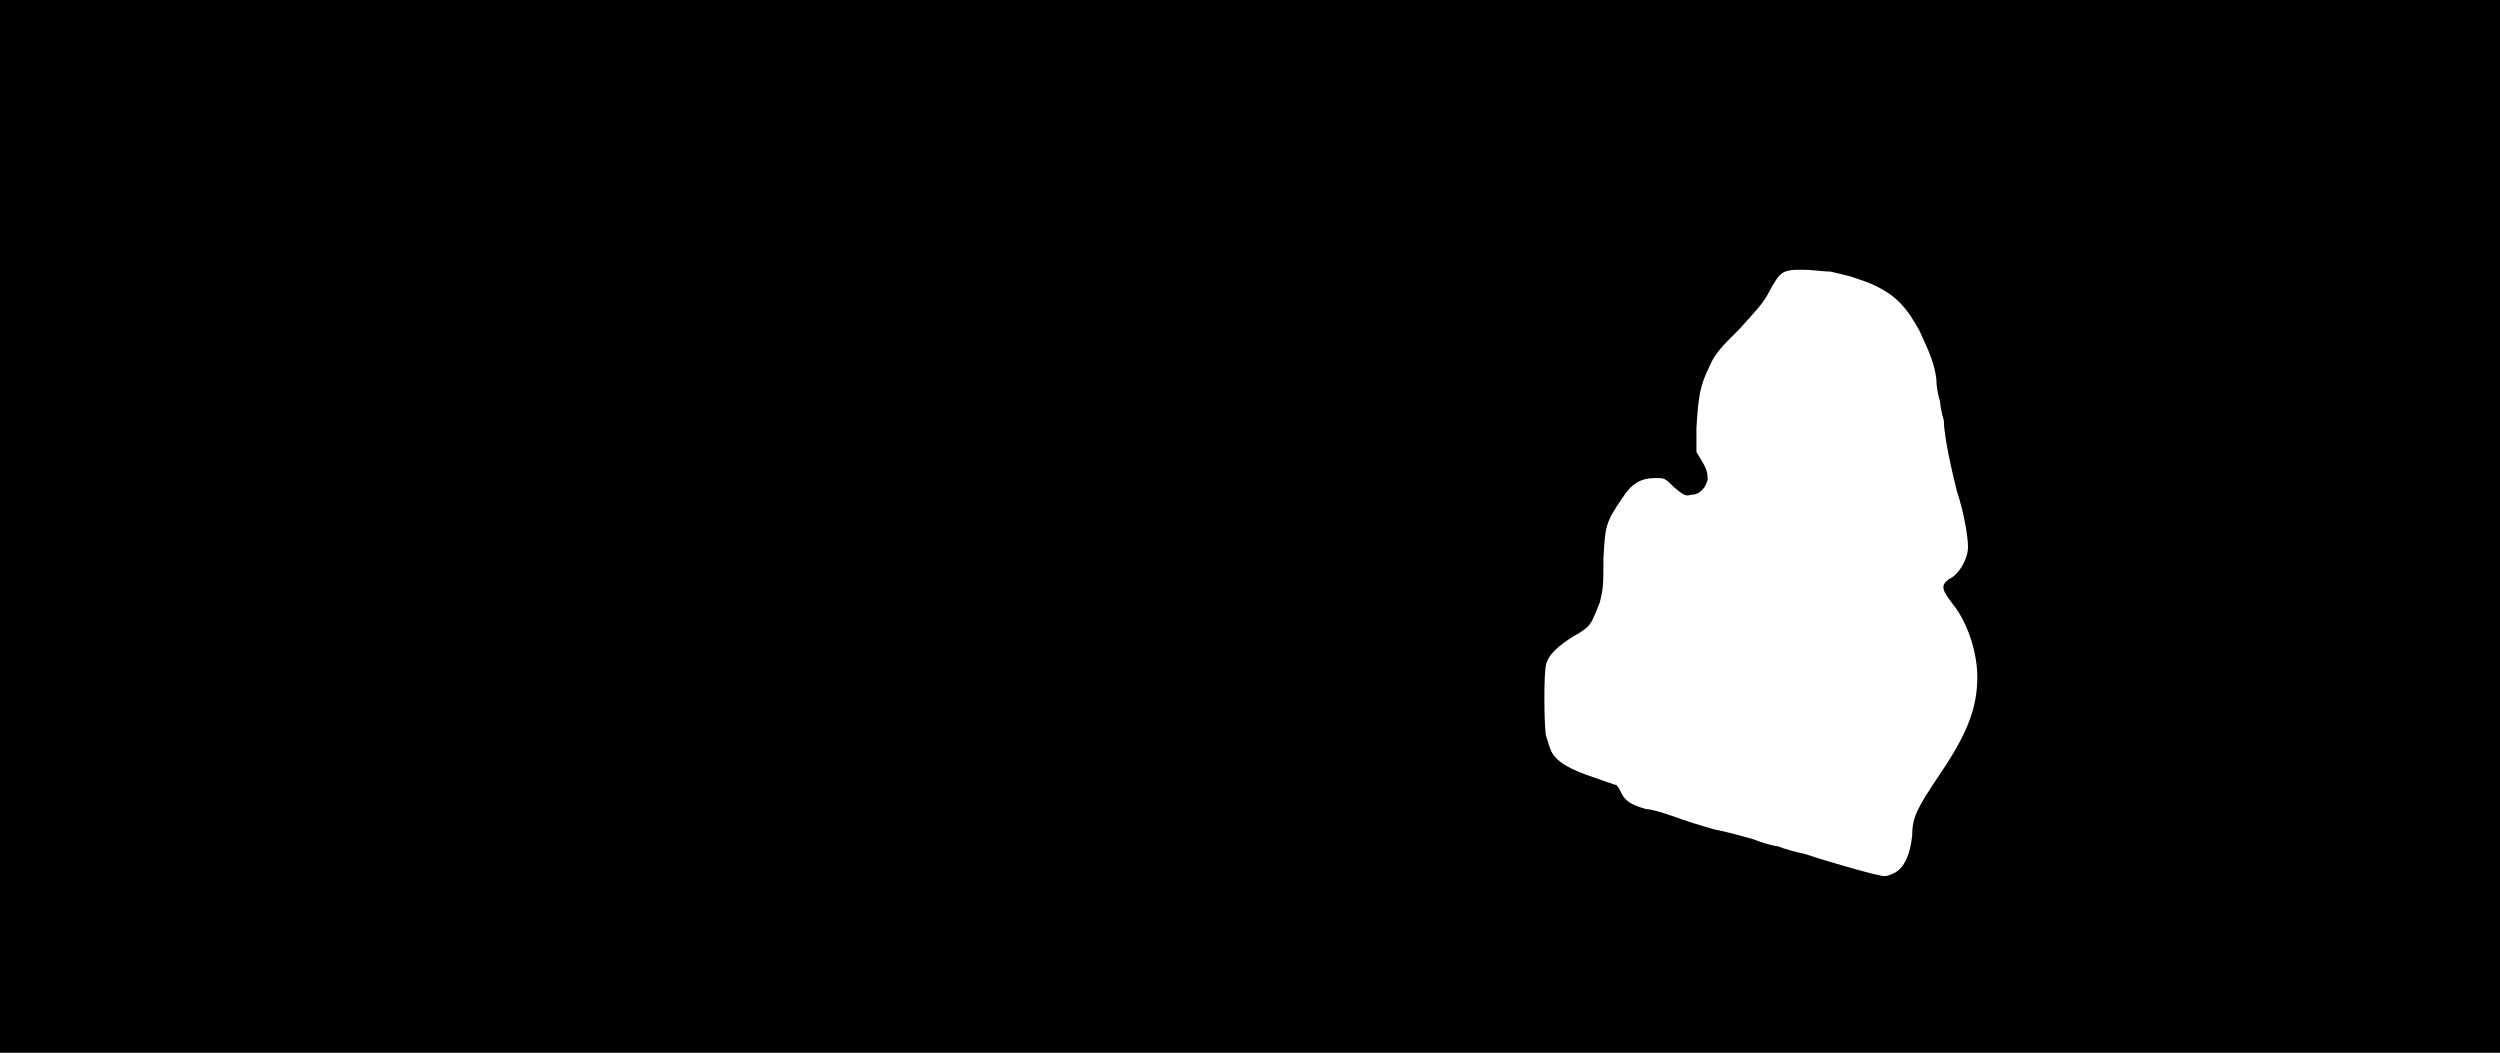 <svg xmlns="http://www.w3.org/2000/svg" width="1344" height="566"><path d="M0 283V0h1344v566H0V283m1019 186c5-3 8-10 9-20 0-10 3-15 15-33 15-22 20-36 20-52 0-13-5-29-13-39-7-9-7-11 0-15 4-3 8-10 8-16 0-5-2-18-6-30-3-12-7-30-7-38-1-3-2-8-2-10-1-3-2-8-2-12-1-8-3-13-9-26-7-13-13-19-23-24-4-2-10-4-13-5s-8-2-12-3c-4 0-10-1-15-1-11 0-12 1-18 12-3 6-7 10-16 20-10 10-13 13-16 20-5 10-6 16-7 33v13l3 5c3 5 3 7 3 10-1 4-4 8-9 8-3 1-4 0-9-4-5-5-5-5-10-5-8 0-13 3-18 11-9 13-9 15-10 32 0 14 0 16-2 24-2 5-4 10-5 11-1 2-5 5-9 7-8 5-14 10-15 16-1 5-1 29 0 37 1 3 2 7 3 9 3 6 11 10 23 14 6 2 11 4 12 4 1 1 2 3 3 5 2 4 6 6 13 8 3 0 9 2 15 4 5 2 15 5 22 7 6 1 16 4 20 5 5 2 12 4 14 4 2 1 9 3 14 4 15 5 40 12 43 12 2 0 4-1 6-2z"/></svg>